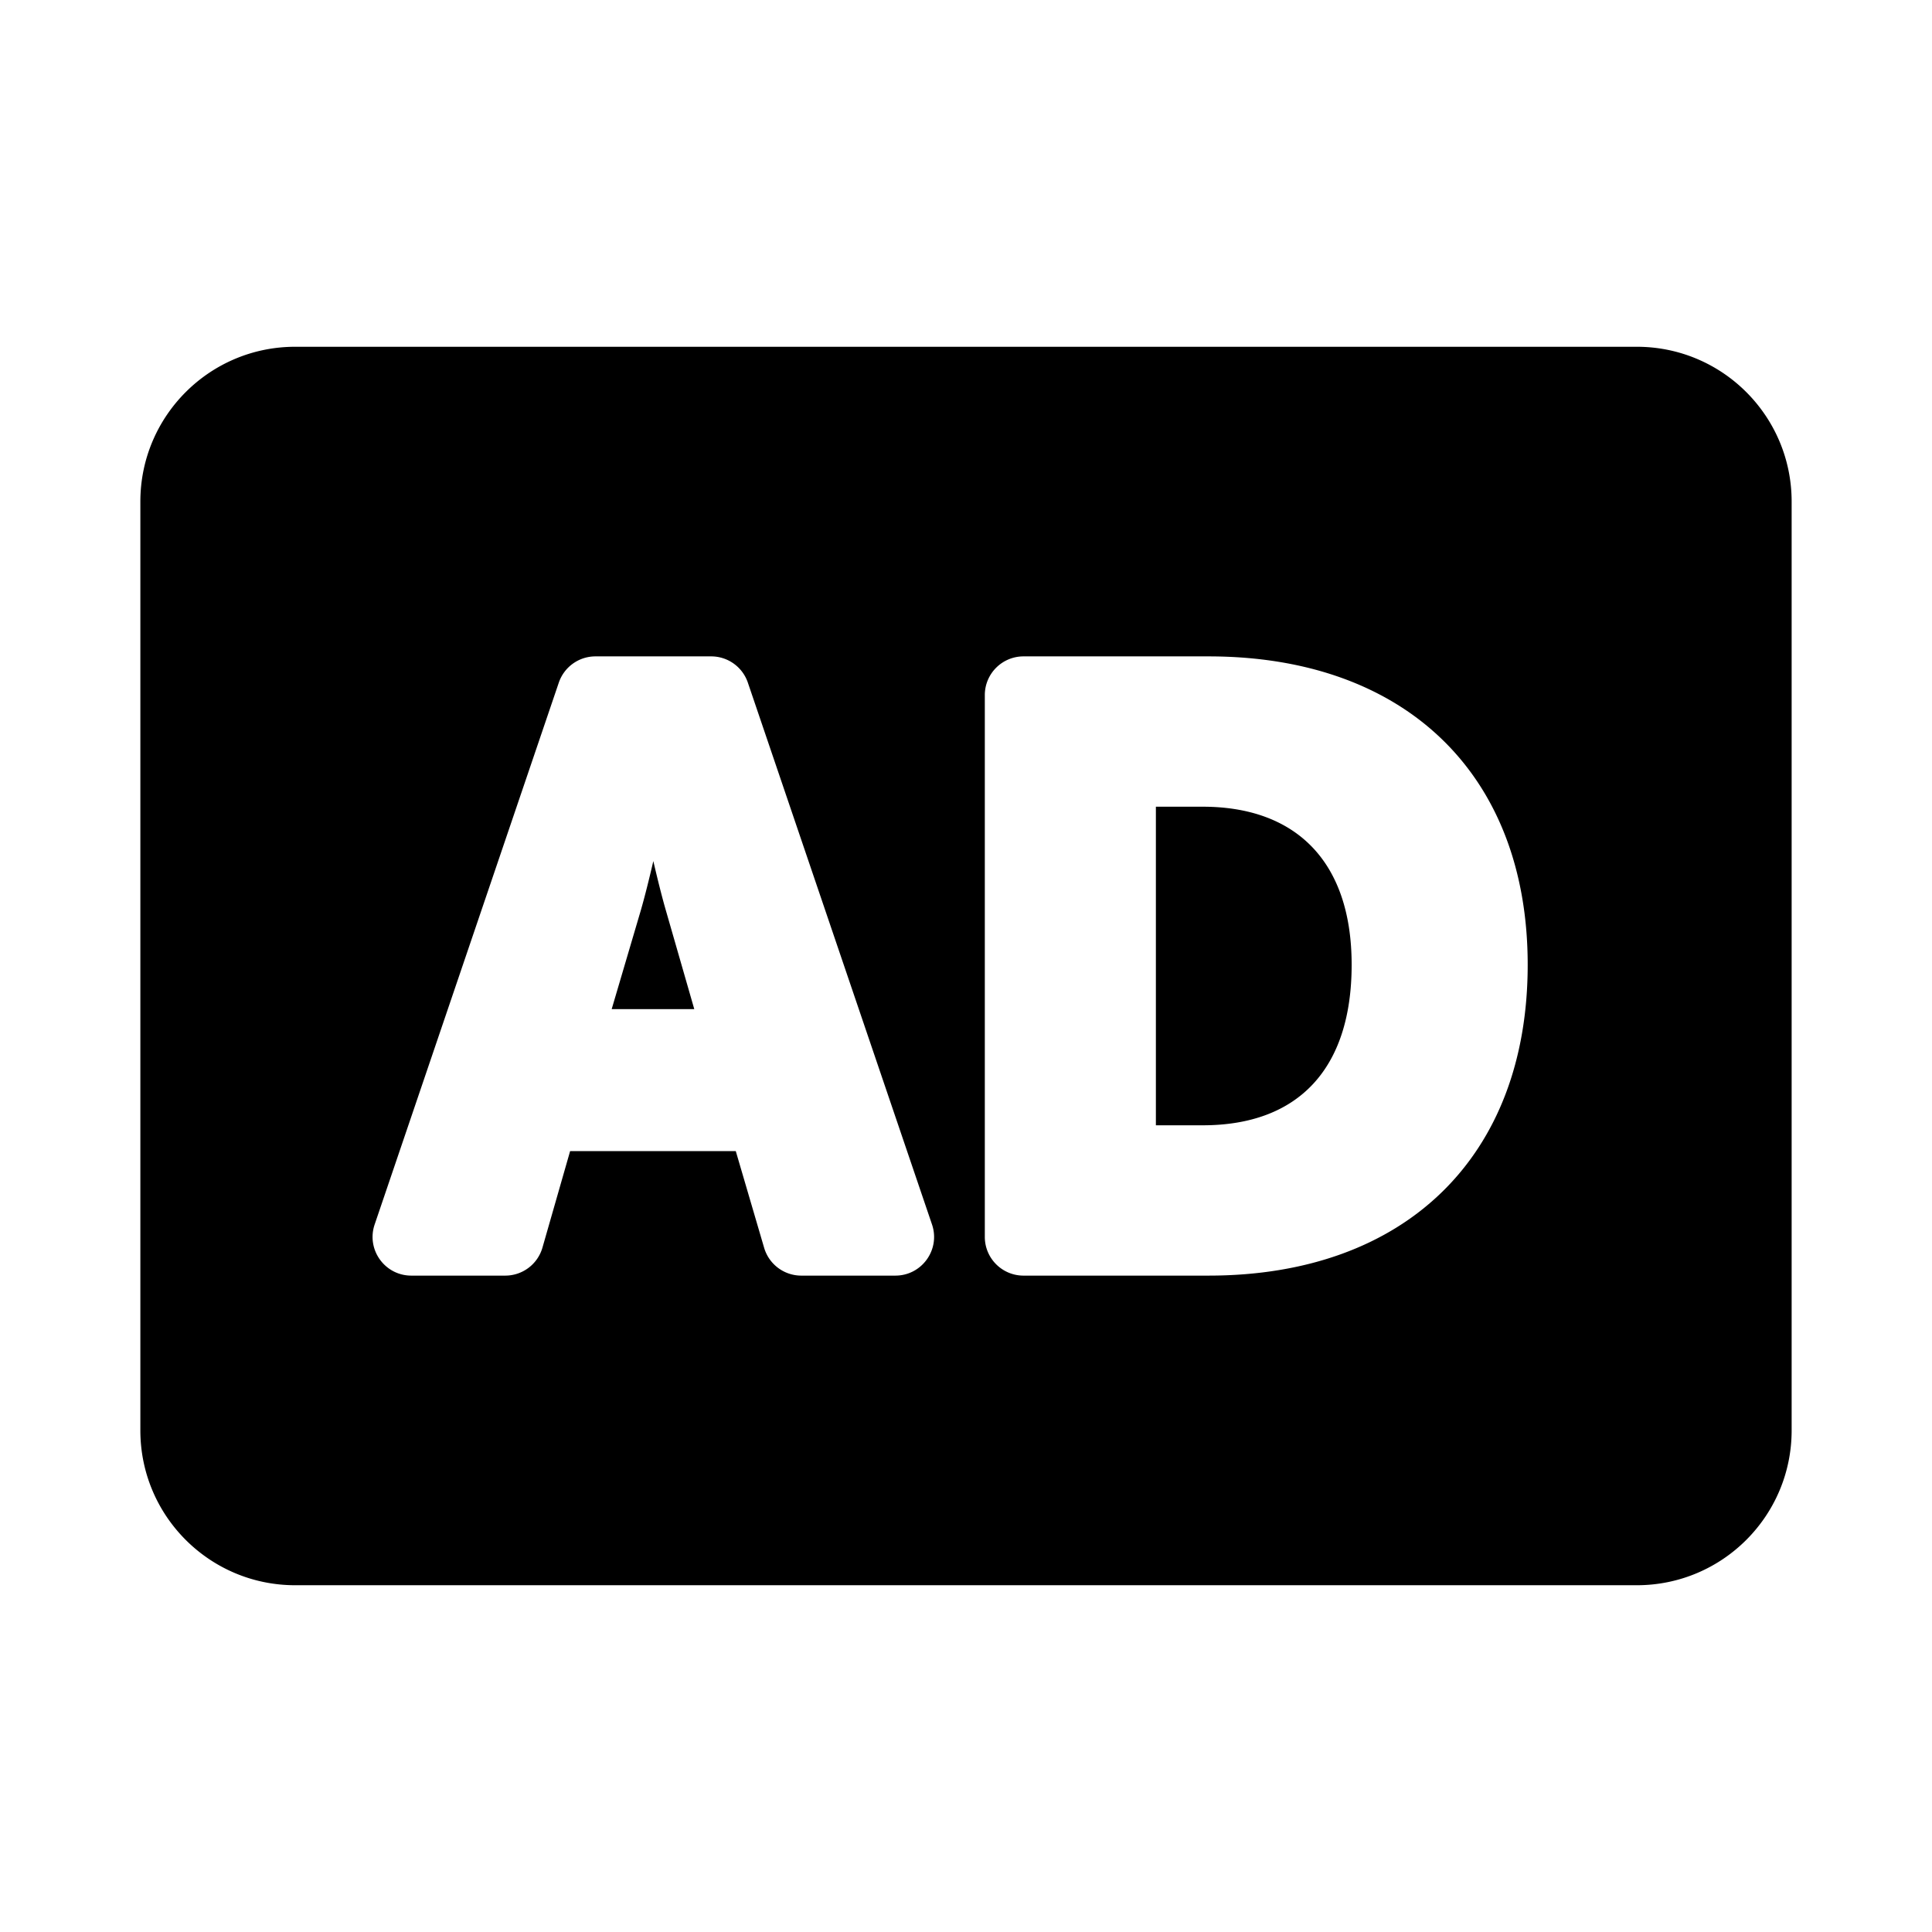 <svg xmlns="http://www.w3.org/2000/svg" width="100%" height="100%" viewBox="0 0 599.04 599.04"><path d="M206.445 282.229l8.822 30.655h-25.606l9.041-30.652c1.277-4.421 2.651-9.994 3.872-15.245 1.22 5.251 2.594 10.823 3.871 15.242z m166.474-32.099h-14.523v98.781h14.523c29.776 0 46.175-17.678 46.175-49.776 0-32.239-17.49-49.005-46.175-49.005zM555.52 155.52v288c0 26.51-21.49 48-48 48H91.52c-26.51 0-48-21.49-48-48V155.52c0-26.51 21.49-48 48-48h416c26.51 0 48 21.49 48 48zM288.979 379.659l-57.097-168A12.001 12.001 0 0 0 220.52 203.52h-35.894a12.001 12.001 0 0 0-11.362 8.139l-57.097 168C113.523 387.442 119.309 395.52 127.529 395.52h29.133a12 12 0 0 0 11.535-8.693l8.574-29.906h51.367l8.793 29.977A12 12 0 0 0 248.446 395.52h29.172c8.22 0 14.006-8.078 11.361-15.861z m184.701-80.525c0-58.977-37.919-95.614-98.96-95.614h-57.366c-6.627 0-12 5.373-12 12v168c0 6.627 5.373 12 12 12H374.72c61.041 0 98.96-36.933 98.96-96.386z" /></svg>